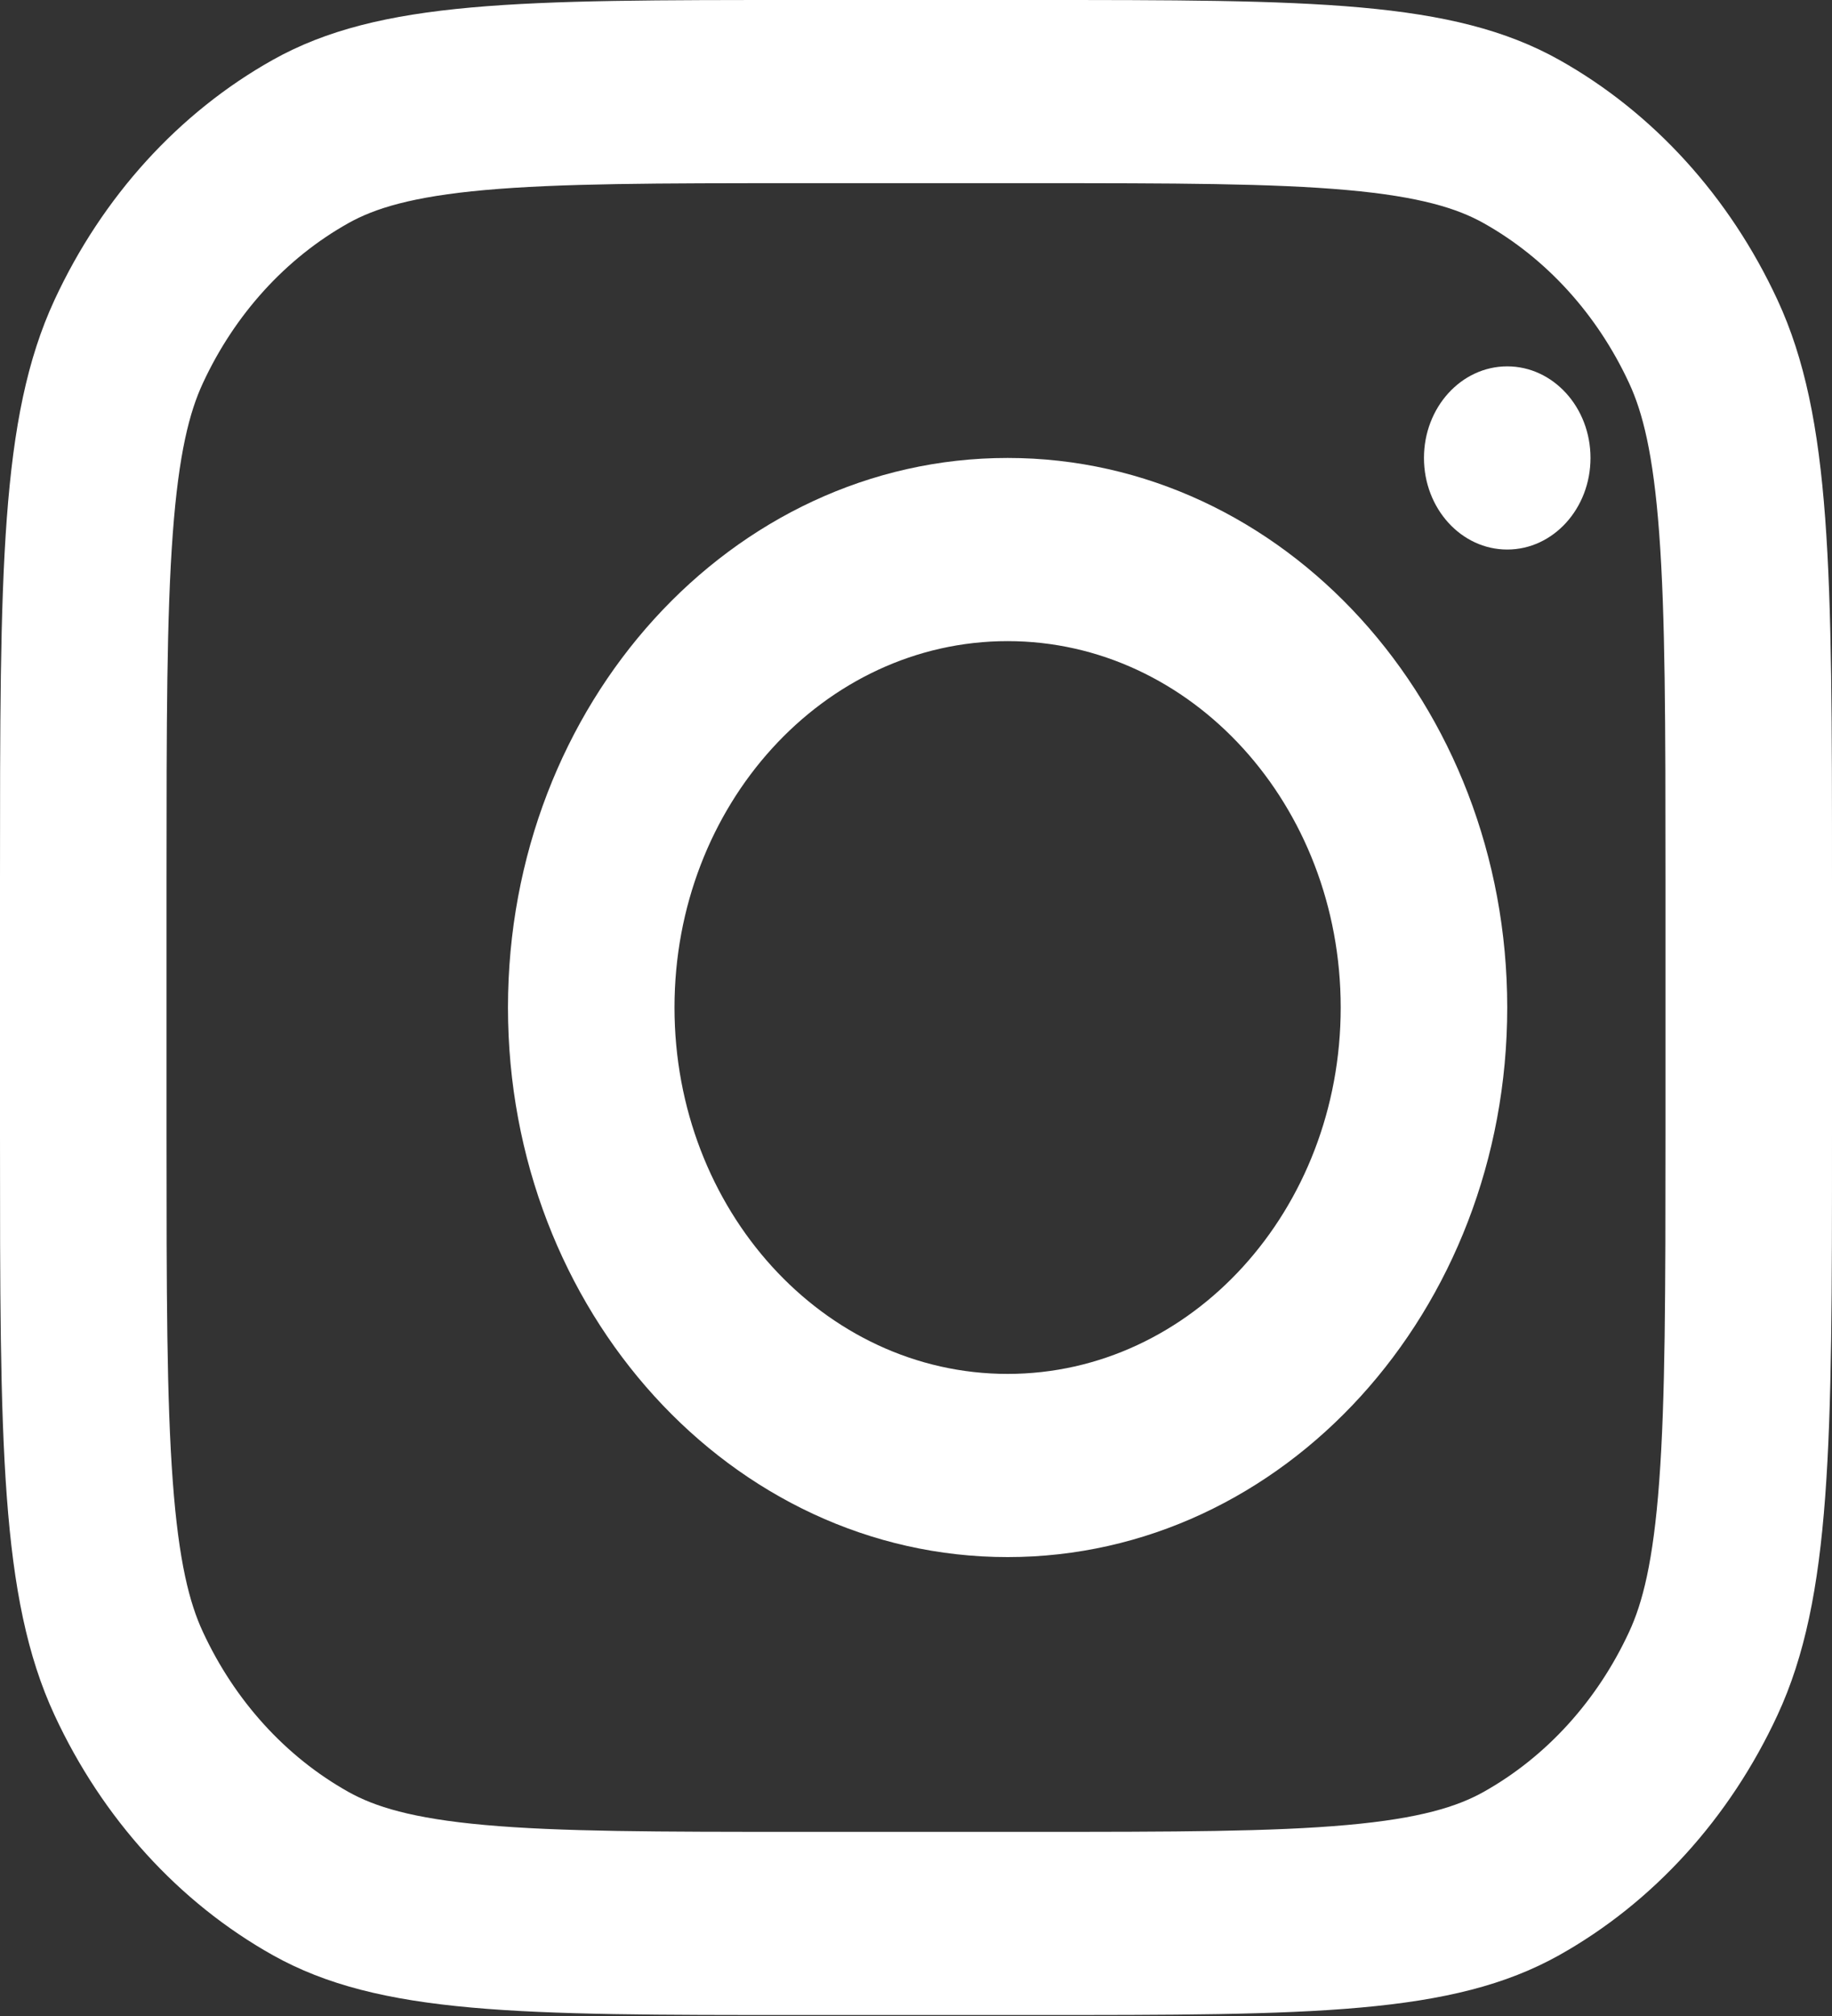 <svg width="40" height="44" viewBox="0 0 40 44" fill="none" xmlns="http://www.w3.org/2000/svg">
<rect x="0" y="0" width="40" height="44" fill="#333333" stroke="none"/>
<path fill-rule="evenodd" clip-rule="evenodd" d="M22 33.984C28.025 33.984 32.909 28.614 32.909 21.989C32.909 15.365 28.025 9.995 22 9.995C15.975 9.995 11.091 15.365 11.091 21.989C11.091 28.614 15.975 33.984 22 33.984ZM22 29.986C26.017 29.986 29.273 26.406 29.273 21.989C29.273 17.573 26.017 13.993 22 13.993C17.983 13.993 14.727 17.573 14.727 21.989C14.727 26.406 17.983 29.986 22 29.986Z" fill="white"/>
<path d="M32.909 7.996C31.905 7.996 31.091 8.891 31.091 9.995C31.091 11.099 31.905 11.994 32.909 11.994C33.913 11.994 34.727 11.099 34.727 9.995C34.727 8.891 33.913 7.996 32.909 7.996Z" fill="white"/>
<path fill-rule="evenodd" clip-rule="evenodd" d="M1.189 6.549C0 9.115 0 12.473 0 19.191V24.788C0 31.506 0 34.864 1.189 37.43C2.235 39.687 3.904 41.522 5.956 42.672C8.29 43.979 11.345 43.979 17.454 43.979H22.546C28.655 43.979 31.71 43.979 34.044 42.672C36.096 41.522 37.765 39.687 38.811 37.43C40 34.864 40 31.506 40 24.788V19.191C40 12.473 40 9.115 38.811 6.549C37.765 4.292 36.096 2.457 34.044 1.307C31.71 0 28.655 0 22.546 0H17.454C11.345 0 8.29 0 5.956 1.307C3.904 2.457 2.235 4.292 1.189 6.549ZM22.546 3.998H17.454C14.34 3.998 12.222 4.001 10.586 4.148C8.991 4.291 8.176 4.551 7.607 4.87C6.239 5.636 5.126 6.86 4.429 8.364C4.139 8.989 3.903 9.886 3.773 11.639C3.639 13.438 3.636 15.766 3.636 19.191V24.788C3.636 28.213 3.639 30.541 3.773 32.34C3.903 34.093 4.139 34.99 4.429 35.615C5.126 37.12 6.239 38.343 7.607 39.109C8.176 39.428 8.991 39.688 10.586 39.831C12.222 39.978 14.34 39.981 17.454 39.981H22.546C25.66 39.981 27.778 39.978 29.414 39.831C31.009 39.688 31.824 39.428 32.393 39.109C33.761 38.343 34.874 37.12 35.571 35.615C35.861 34.99 36.097 34.093 36.227 32.34C36.361 30.541 36.364 28.213 36.364 24.788V19.191C36.364 15.766 36.361 13.438 36.227 11.639C36.097 9.886 35.861 8.989 35.571 8.364C34.874 6.86 33.761 5.636 32.393 4.87C31.824 4.551 31.009 4.291 29.414 4.148C27.778 4.001 25.66 3.998 22.546 3.998Z" fill="white"/>
</svg>

